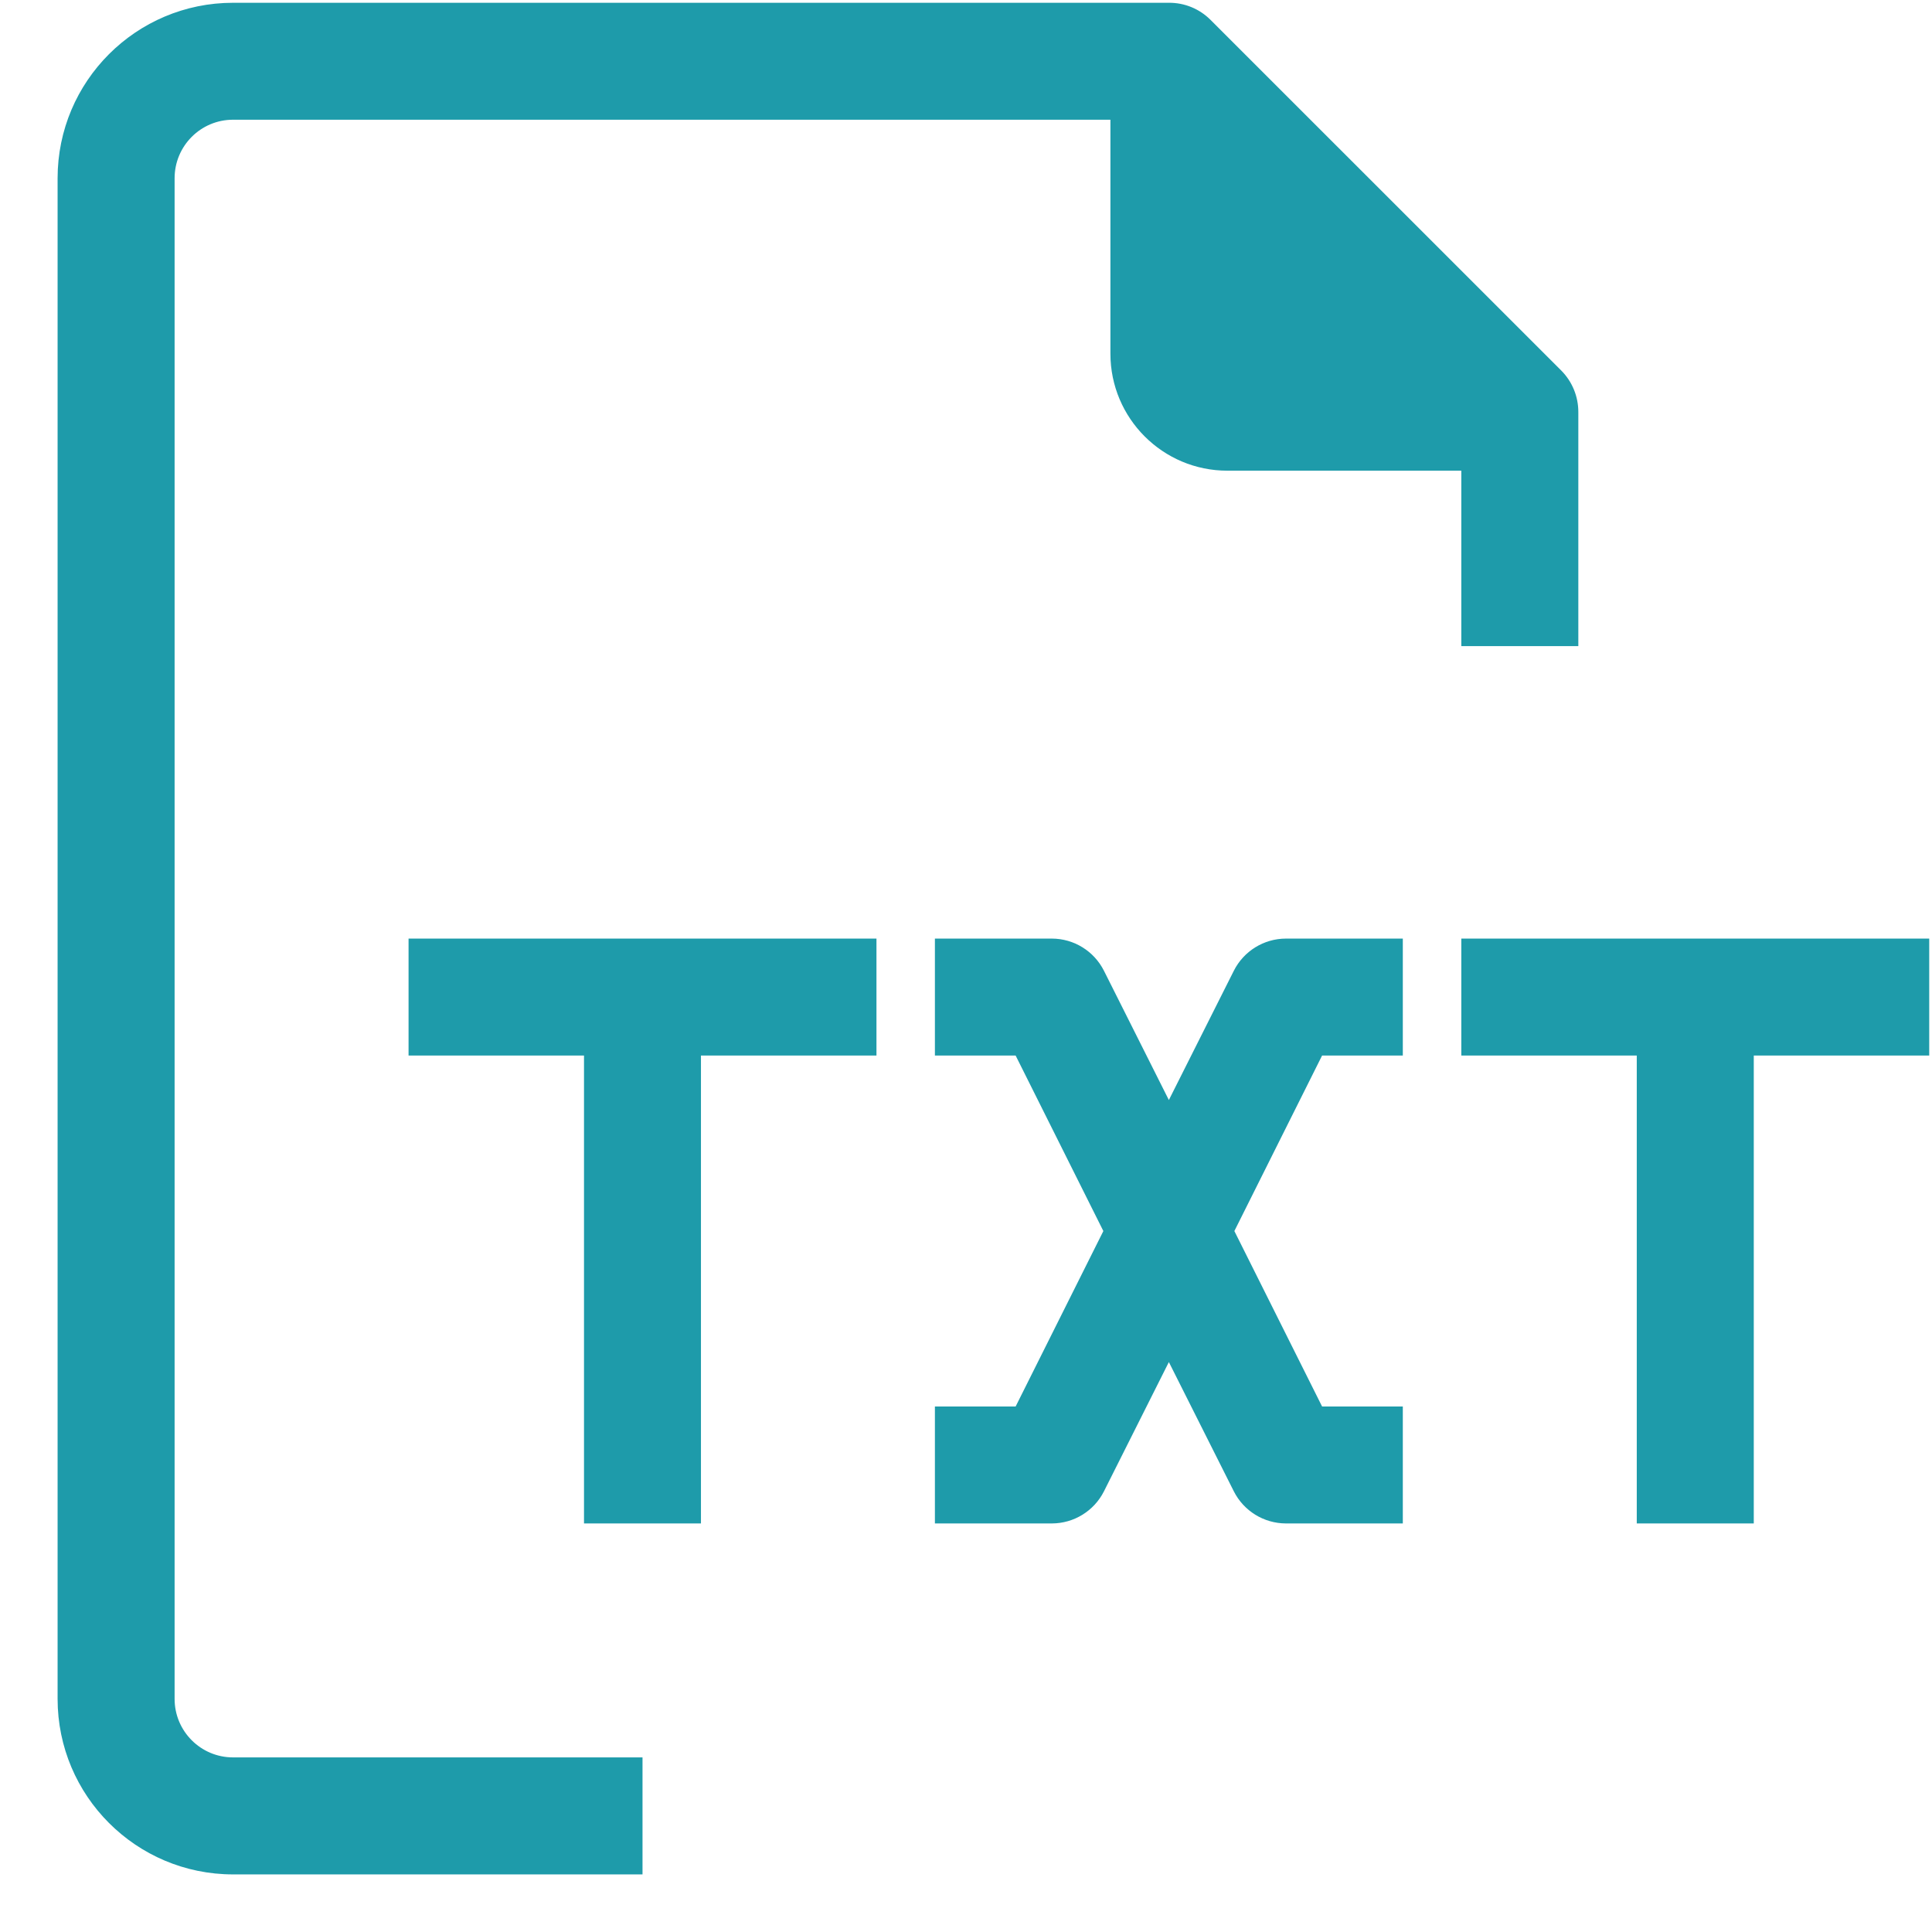 <svg width="32" height="32" viewBox="0 0 32 32" fill="#1E9BAA" xmlns="http://www.w3.org/2000/svg">
<path d="M2.892 28.139V2.952C2.892 2.417 3.325 1.983 3.86 1.983H18.392V5.858C18.392 6.928 19.259 7.796 20.329 7.796H24.204V10.702H26.142V6.827C26.143 6.569 26.042 6.322 25.861 6.139L20.048 0.327C19.865 0.145 19.618 0.044 19.36 0.046H3.86C2.255 0.046 0.954 1.347 0.954 2.952V28.139C0.954 29.744 2.255 31.046 3.86 31.046H10.642V29.108H3.86C3.325 29.108 2.892 28.674 2.892 28.139Z"/>
<path d="M20.436 16.079L19.36 18.22L18.285 16.079C18.121 15.753 17.788 15.547 17.423 15.546H15.485V17.483H16.822L18.275 20.39L16.822 23.296H15.485V25.233H17.423C17.788 25.232 18.121 25.026 18.285 24.701L19.36 22.56L20.436 24.701C20.6 25.026 20.933 25.232 21.298 25.233H23.235V23.296H21.898L20.445 20.39L21.898 17.483H23.235V15.546H21.298C20.933 15.547 20.6 15.753 20.436 16.079Z"/>
<path d="M6.767 17.483H9.673V25.233H11.61V17.483H14.517V15.546H6.767V17.483Z"/>
<path d="M24.204 15.546V17.483H27.11V25.233H29.048V17.483H31.954V15.546H24.204Z"/>
</svg>
